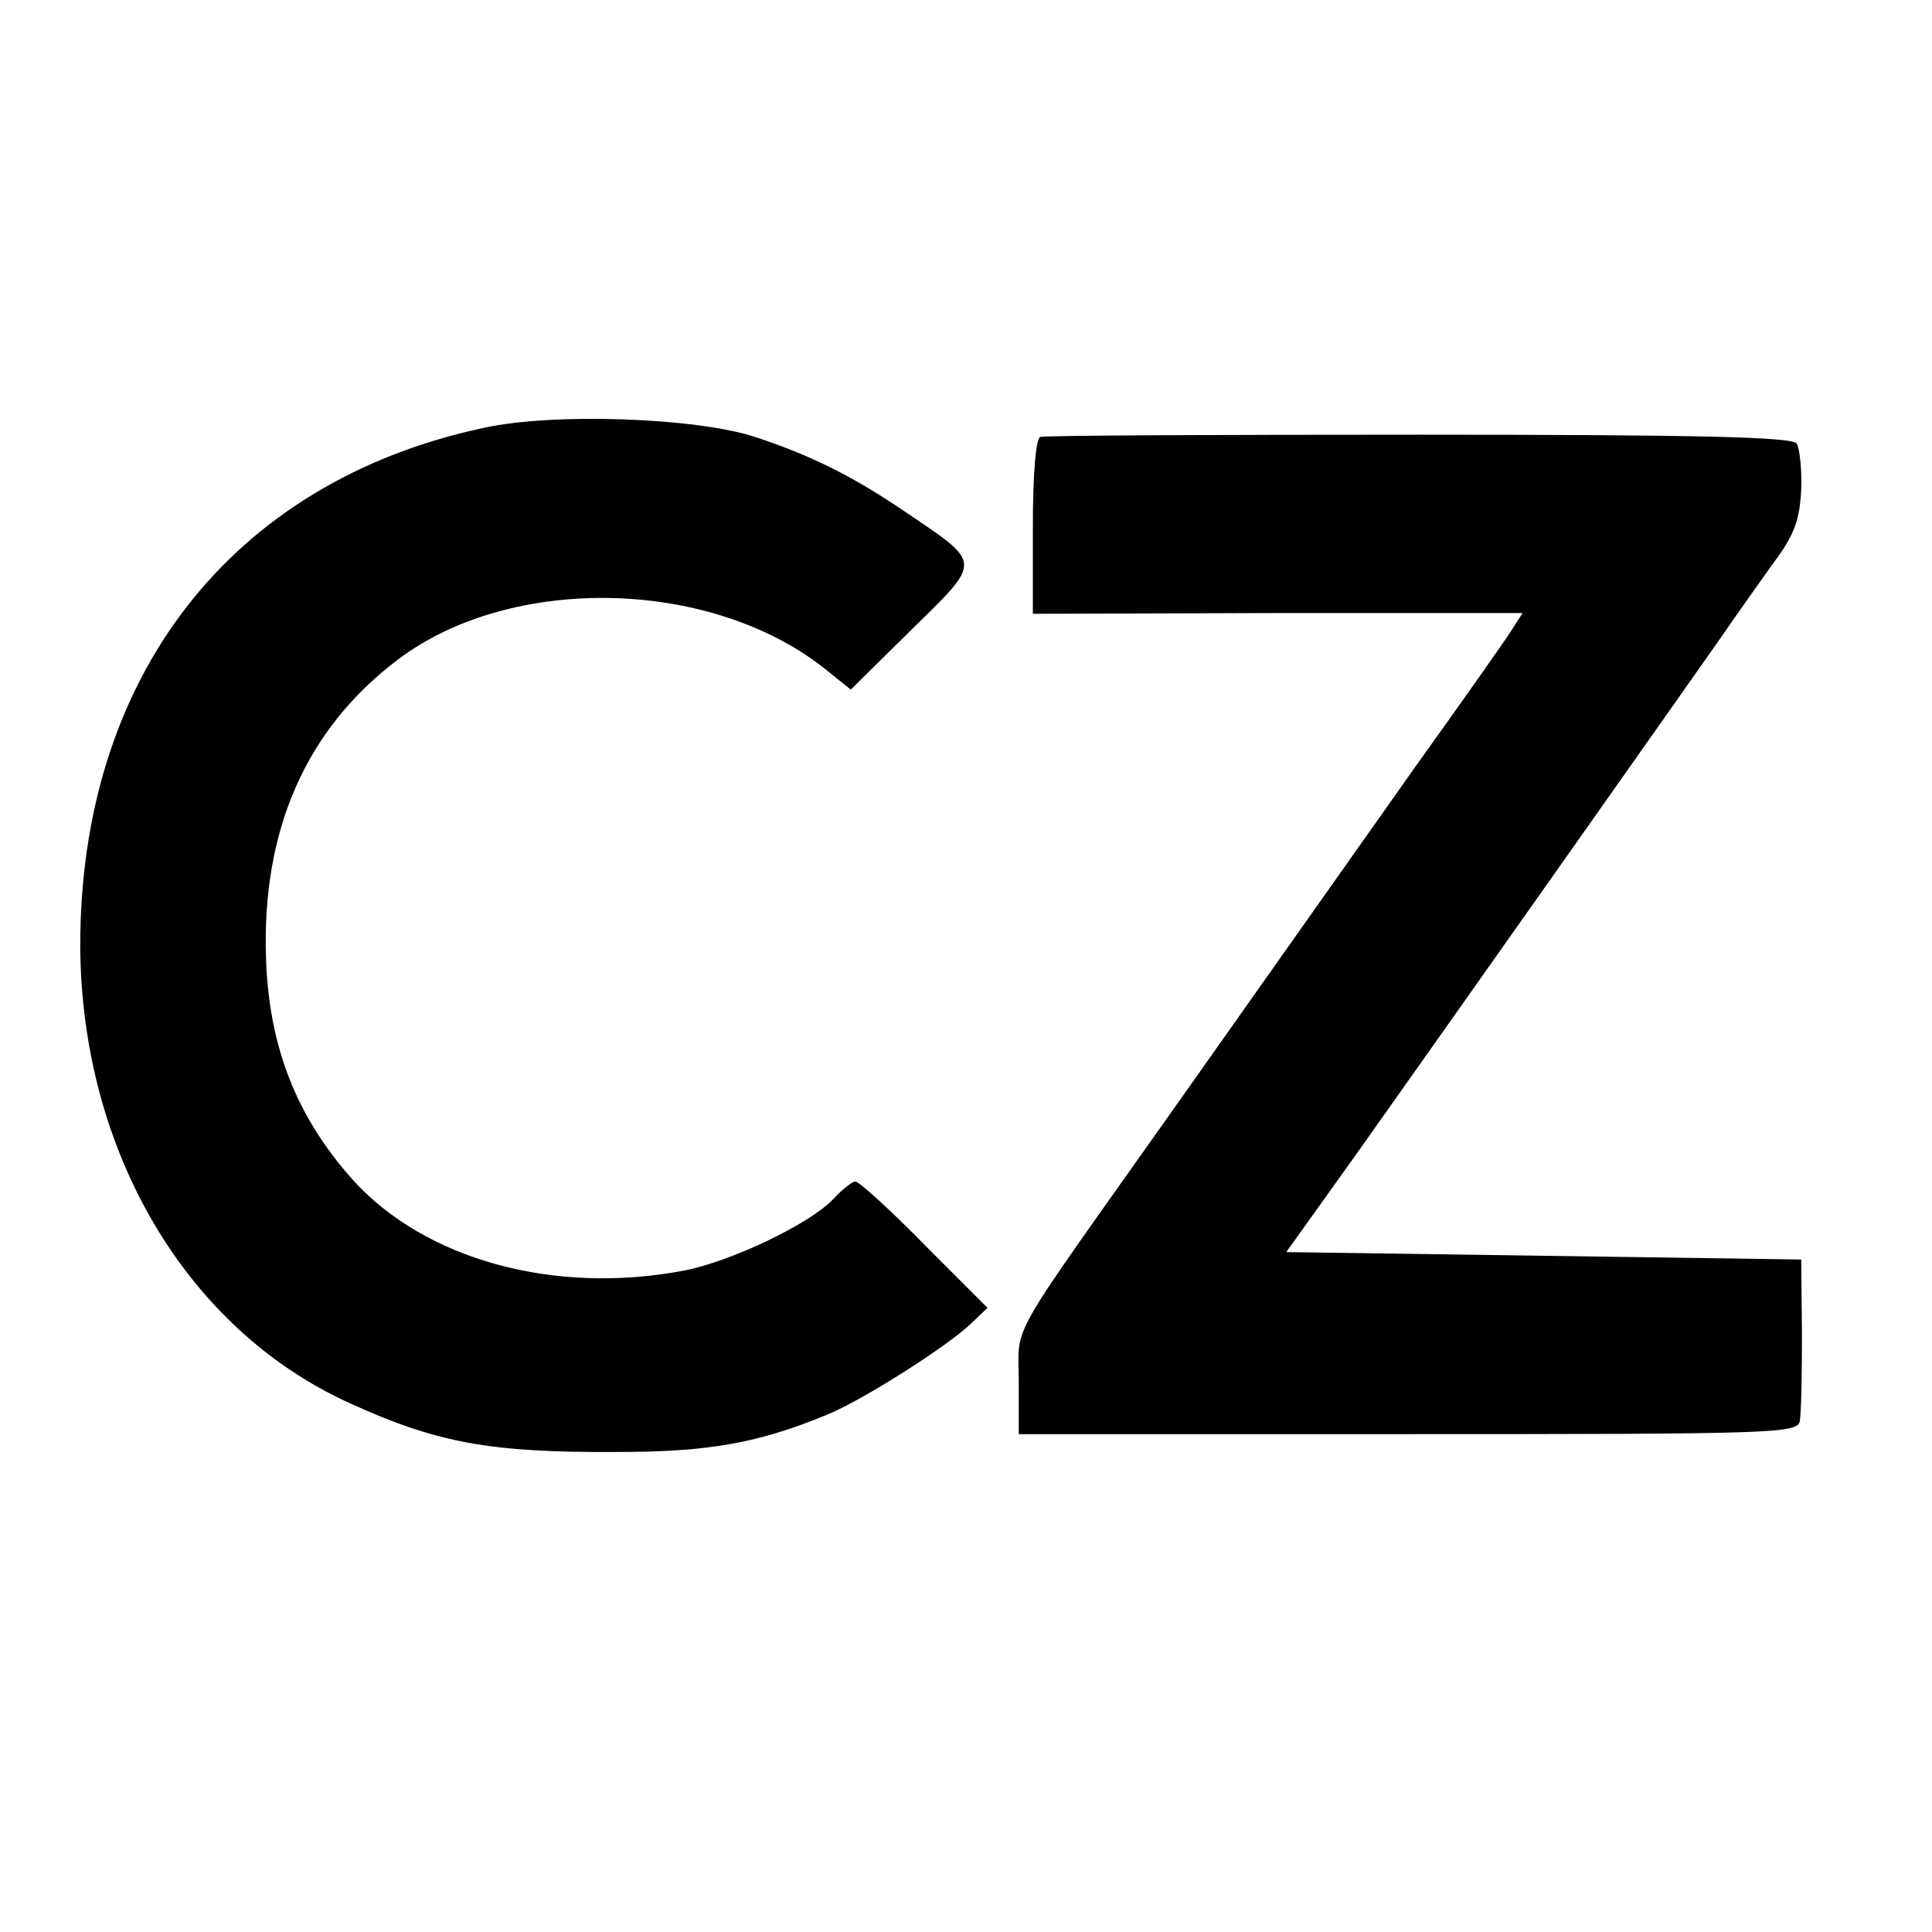 <?xml version="1.0" standalone="no"?>
<!DOCTYPE svg PUBLIC "-//W3C//DTD SVG 20010904//EN"
 "http://www.w3.org/TR/2001/REC-SVG-20010904/DTD/svg10.dtd">
<svg version="1.0" xmlns="http://www.w3.org/2000/svg"
 width="260pt" height="260pt" viewBox="0 0 260 260"
 preserveAspectRatio="xMidYMid meet">
<g transform="translate(0,260) scale(0.1,-0.1)"
fill="#000000" stroke="none">
<path d="M650 2024 c-340 -73 -543 -336 -542 -699 2 -274 142 -513 362 -613
118 -54 190 -67 360 -66 125 0 191 12 285 51 48 20 161 92 192 122 l22 21 -85
85 c-46 47 -88 85 -93 85 -4 0 -18 -11 -30 -24 -31 -33 -138 -84 -201 -96
-175 -33 -348 15 -445 122 -76 85 -113 179 -117 298 -6 173 54 309 177 402
154 117 427 110 580 -16 l30 -24 82 81 c95 93 95 88 -7 157 -72 49 -128 77
-204 102 -79 26 -272 33 -366 12z"/>
<path d="M1400 2012 c-6 -2 -10 -49 -10 -121 l0 -117 330 1 329 0 -16 -25 c-9
-14 -66 -95 -127 -180 -60 -85 -135 -191 -166 -235 -31 -44 -106 -150 -166
-235 -223 -315 -203 -279 -203 -359 l0 -71 524 0 c490 0 523 1 527 17 2 10 3
63 3 118 l-1 100 -346 5 -347 5 93 130 c129 182 452 640 494 700 19 28 50 71
69 98 28 37 35 58 37 98 1 27 -2 55 -6 62 -5 9 -134 12 -507 12 -275 0 -505
-1 -511 -3z"/>
</g>
</svg>

